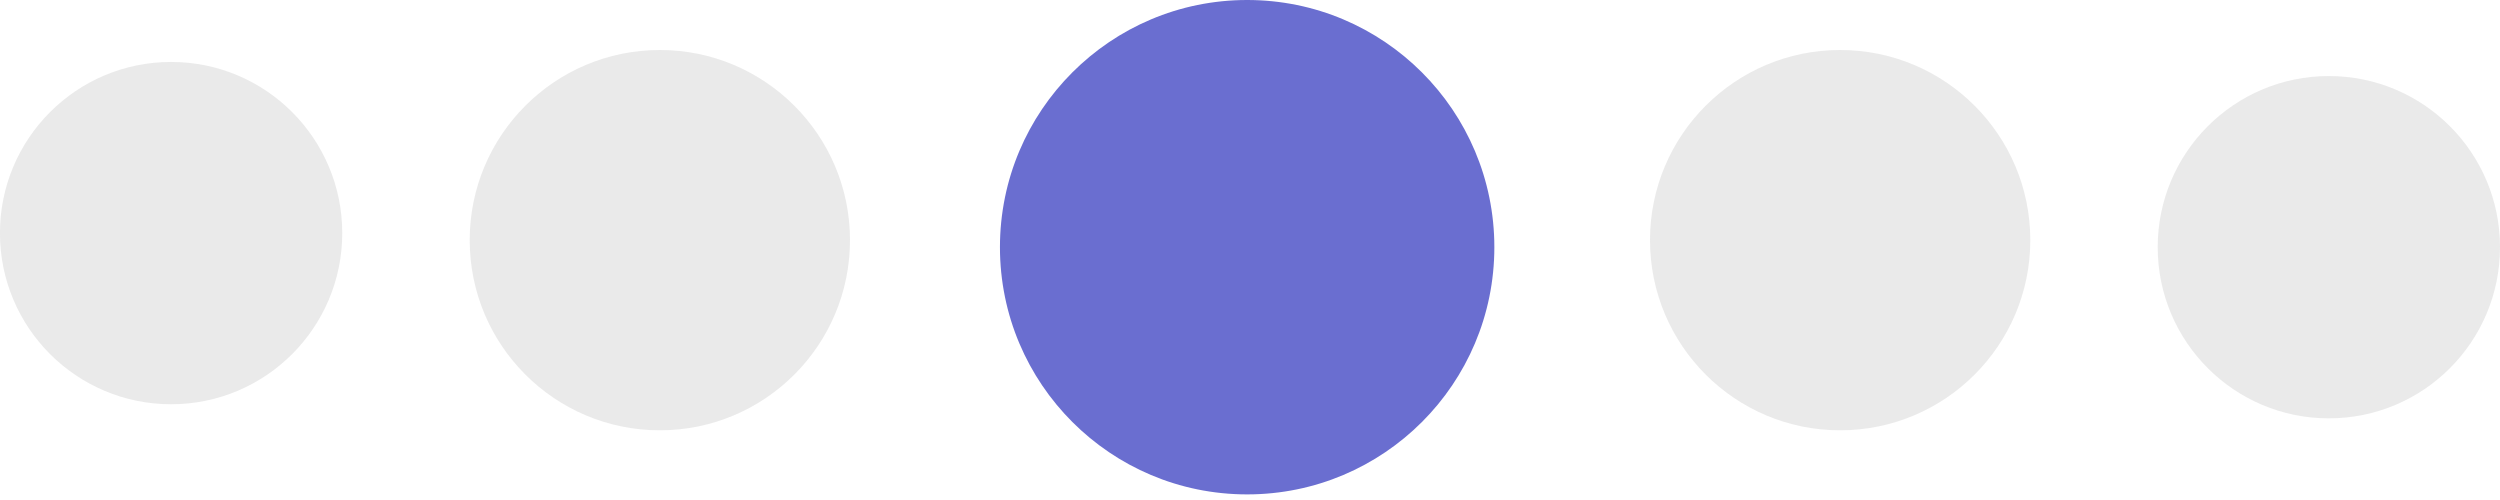 <svg width="50" height="10" viewBox="0 0 50 10" fill="none" xmlns="http://www.w3.org/2000/svg">
<circle cx="24.943" cy="4.944" r="4.944" fill="#070EB1" fill-opacity="0.6"/>
<circle cx="36.803" cy="4.803" r="3.803" fill="#E4E4E4" fill-opacity="0.8"/>
<circle cx="46.577" cy="4.944" r="3.423" fill="#E4E4E4" fill-opacity="0.8"/>
<circle cx="13.197" cy="4.803" r="3.803" transform="rotate(180 13.197 4.803)" fill="#E4E4E4" fill-opacity="0.8"/>
<circle cx="3.422" cy="4.662" r="3.423" transform="rotate(180 3.422 4.662)" fill="#E4E4E4" fill-opacity="0.8"/>
</svg>
